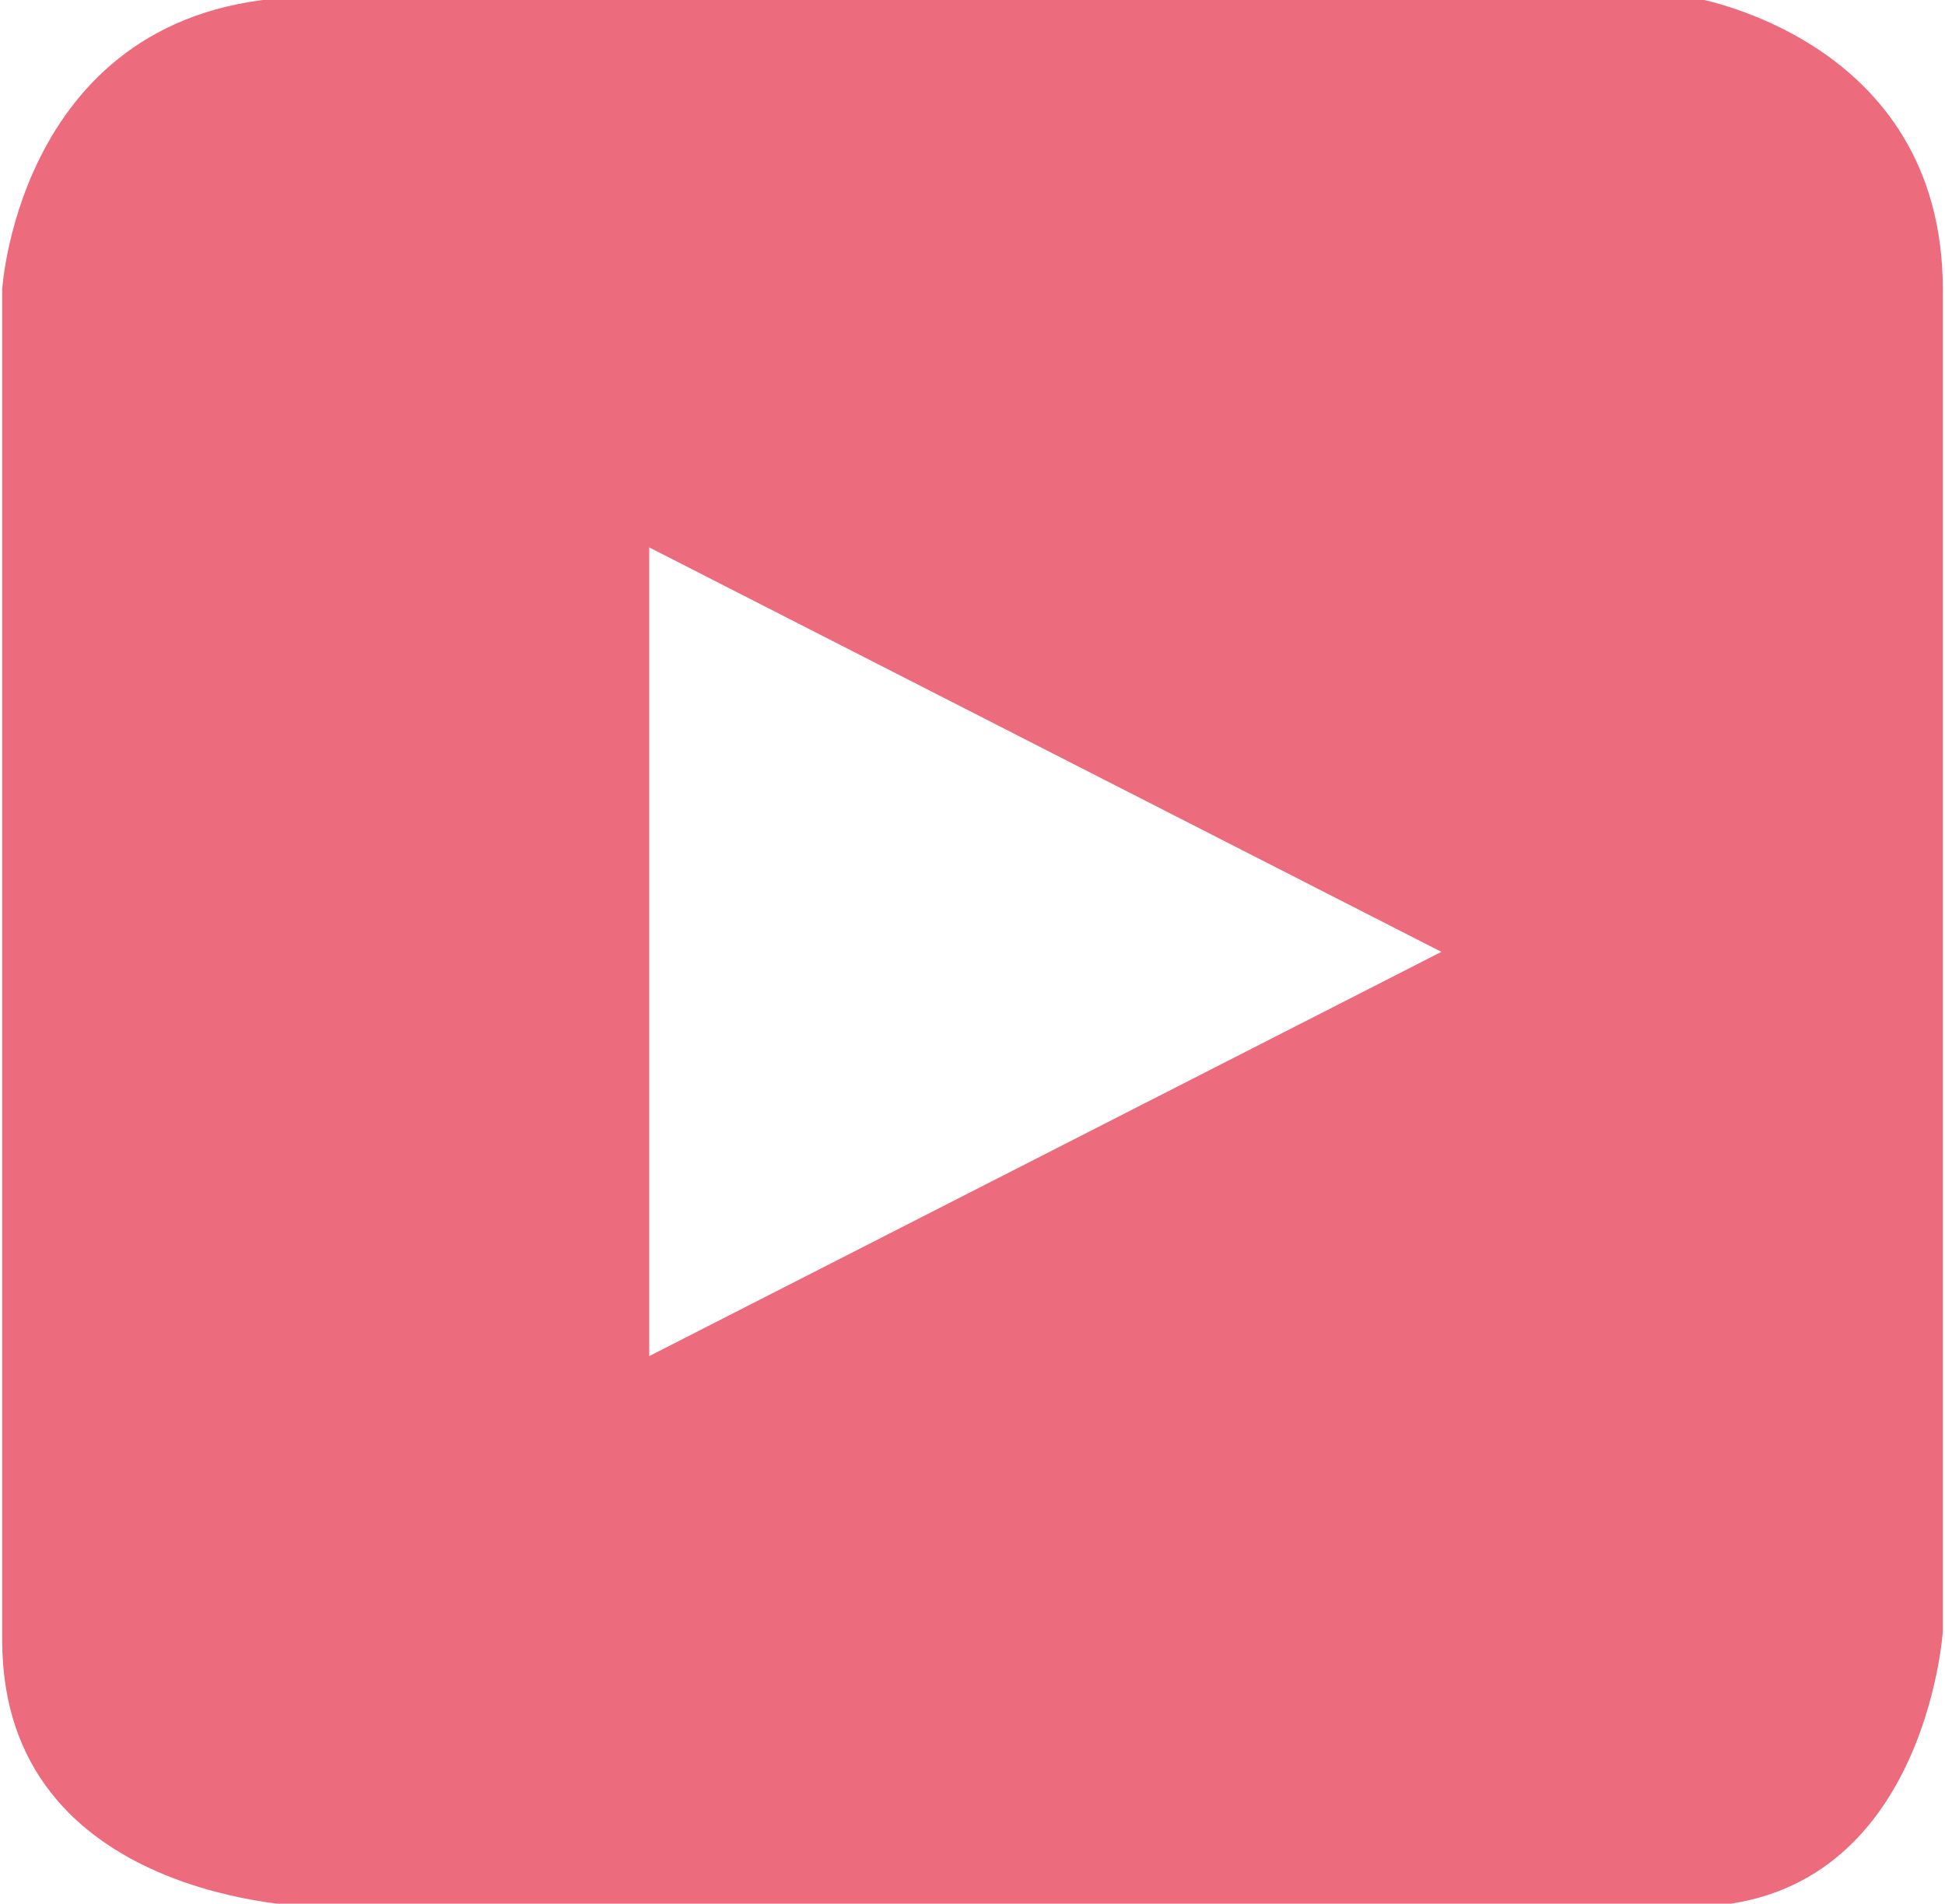 <?xml version="1.0" encoding="utf-8"?>
<!-- Generator: Adobe Illustrator 16.0.0, SVG Export Plug-In . SVG Version: 6.00 Build 0)  -->
<!DOCTYPE svg PUBLIC "-//W3C//DTD SVG 1.1//EN" "http://www.w3.org/Graphics/SVG/1.1/DTD/svg11.dtd">
<svg version="1.1" id="Layer_1" xmlns="http://www.w3.org/2000/svg" xmlns:xlink="http://www.w3.org/1999/xlink" x="0px" y="0px"
	 width="144px" height="140.924px" viewBox="0 0 144 140.924" enable-background="new 0 0 144 140.924" xml:space="preserve">
<path fill="#EC6B7C" d="M125.094-0.227H23.171c-21.697,0-23.009,21.655-23.009,21.655s0,80.596,0,99.992
	c0,19.404,23.009,19.728,23.009,19.728s6.78,0,16.85,0c8.411,0,19.108,0,30.171,0h23.993c10.005,0,18.945,0,25.169,0
	c2.314,0,4.283,0,5.741,0c17.423,0,18.744-20.385,18.744-20.385s0-80.545,0-99.335C143.838,2.648,125.094-0.227,125.094-0.227z
	 M48.067,100.389V40.523l58.647,29.94L48.067,100.389z"/>
</svg>

